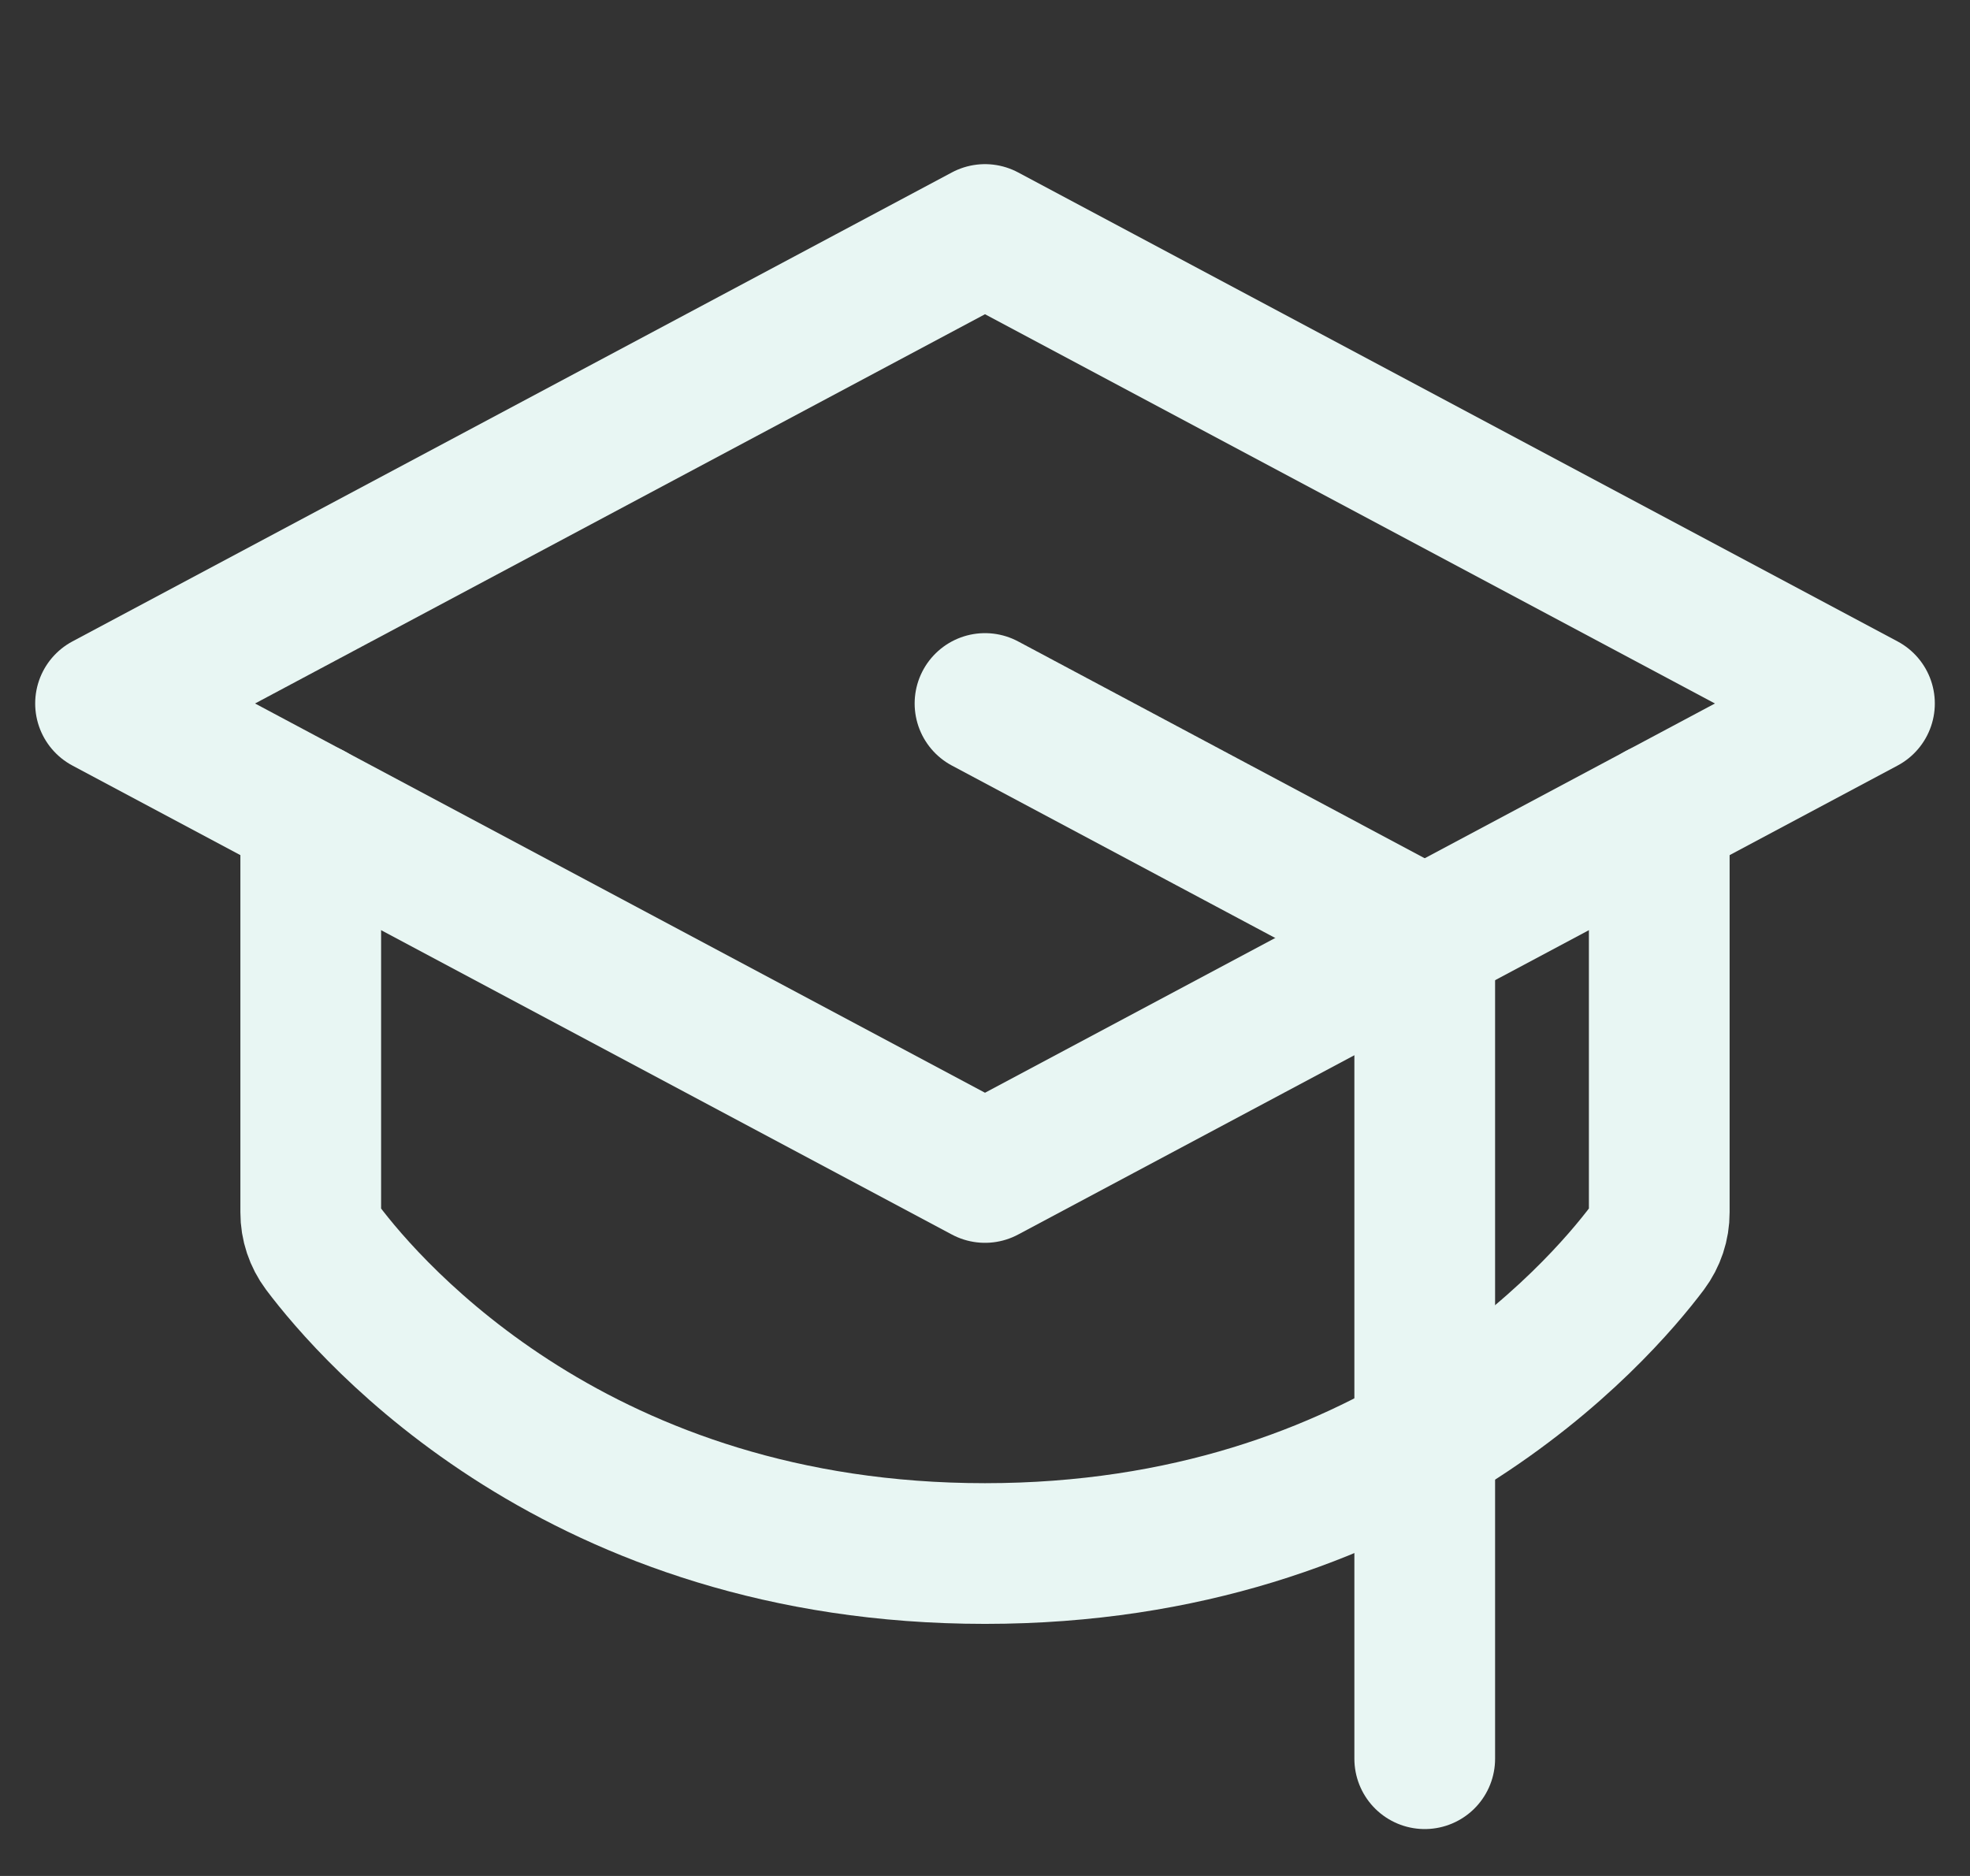 <svg xmlns="http://www.w3.org/2000/svg" width="42" height="40" viewBox="0 0 42 40" fill="none" >
  <rect x="0" y="0" width="42" height="40" fill="#333333" stroke="none"/>
  <path d="M2.25 15L21 5L39.75 15L21 25L2.25 15Z" stroke="#e8f6f3" stroke-width="3" stroke-linecap="round" stroke-linejoin="round"/>
  <path d="M30.375 37.5V20L21 15" stroke="#e8f6f3" stroke-width="3" stroke-linecap="round" stroke-linejoin="round"/>
  <path d="M35.375 17.333V25.852C35.376 26.122 35.288 26.384 35.127 26.6C34.074 28.001 29.633 33.125 21 33.125C12.367 33.125 7.926 28.001 6.873 26.6C6.712 26.384 6.624 26.122 6.625 25.852V17.333" stroke="#e8f6f3" stroke-width="3" stroke-linecap="round" stroke-linejoin="round"/>
</svg>